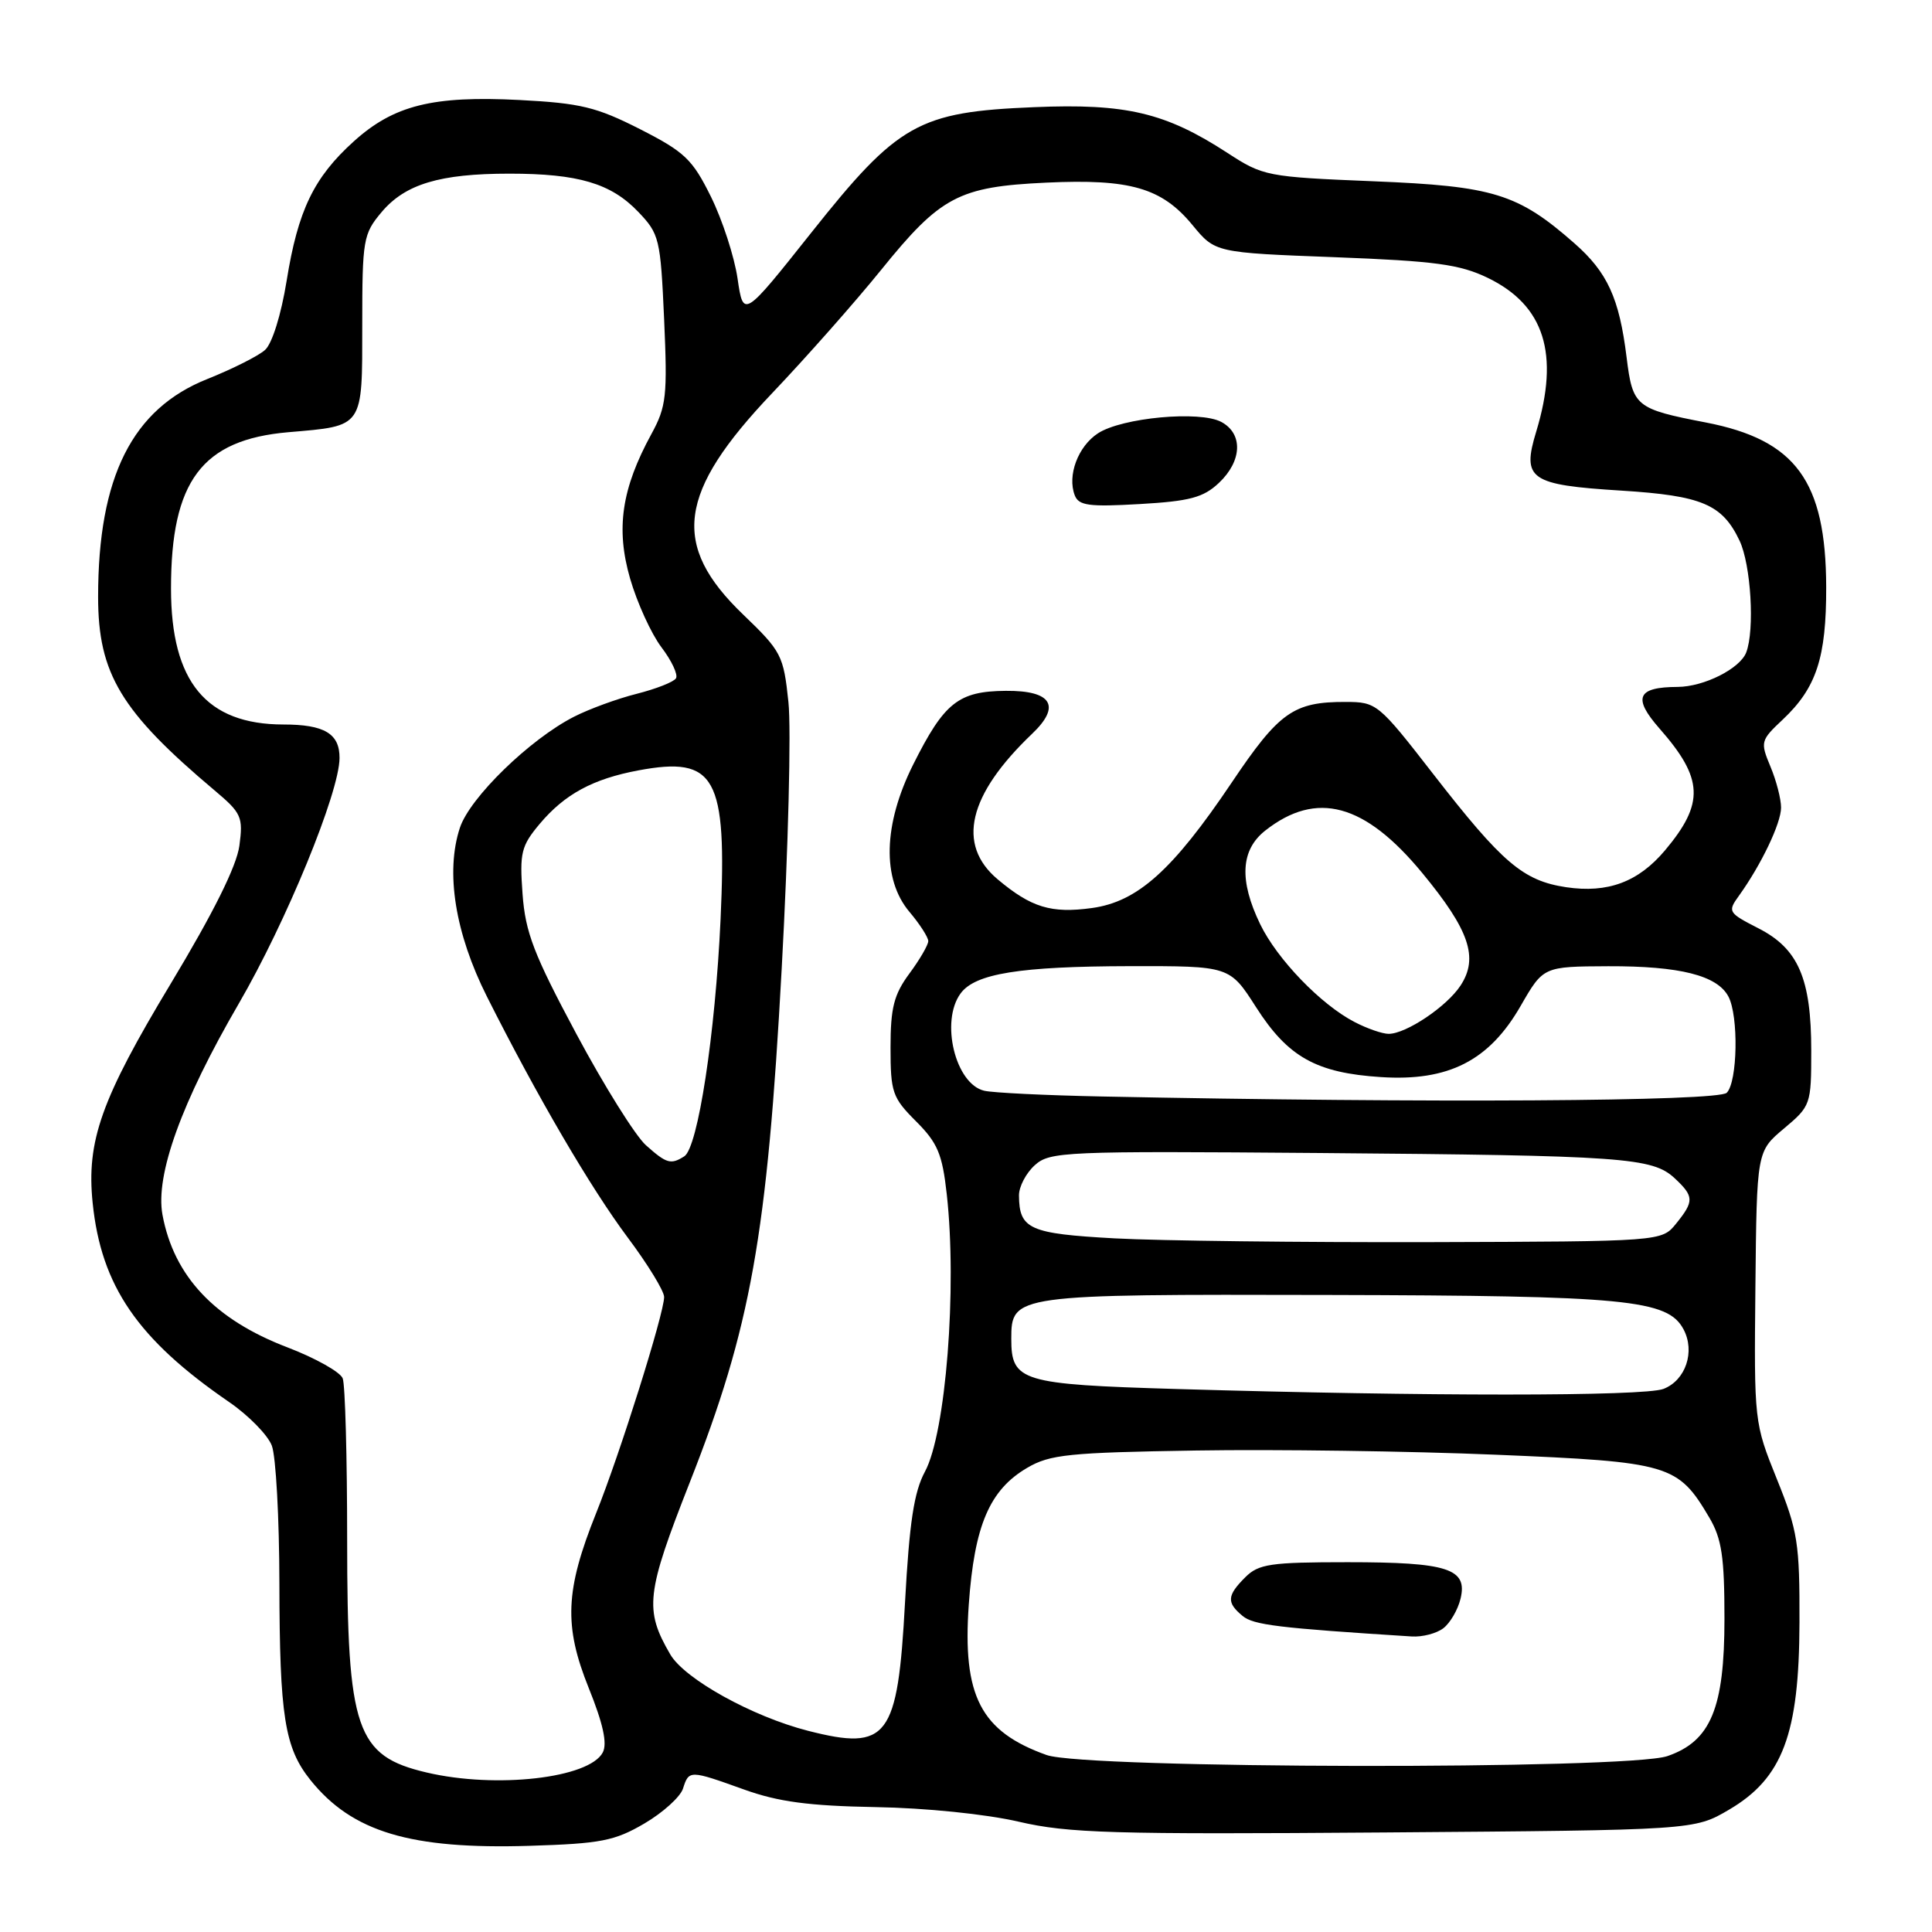 <?xml version="1.0" encoding="UTF-8" standalone="no"?>
<!DOCTYPE svg PUBLIC "-//W3C//DTD SVG 1.1//EN" "http://www.w3.org/Graphics/SVG/1.1/DTD/svg11.dtd" >
<svg xmlns="http://www.w3.org/2000/svg" xmlns:xlink="http://www.w3.org/1999/xlink" version="1.1" viewBox="0 0 256 256">
 <g >
 <path fill="currentColor"
d=" M 85.39 241.62 C 87.85 240.18 90.15 238.09 90.50 237.00 C 91.29 234.52 91.37 234.53 98.59 237.12 C 103.12 238.75 107.18 239.29 116.00 239.45 C 122.65 239.56 130.65 240.38 134.97 241.38 C 141.55 242.91 147.34 243.08 183.47 242.81 C 224.50 242.50 224.50 242.50 229.11 239.79 C 236.21 235.62 238.40 229.79 238.44 215.00 C 238.47 204.48 238.22 202.86 235.45 196.00 C 232.44 188.54 232.42 188.40 232.60 170.53 C 232.78 152.56 232.78 152.56 236.39 149.53 C 239.93 146.56 240.00 146.36 240.00 139.22 C 240.00 129.66 238.29 125.70 232.99 123.00 C 228.99 120.95 228.89 120.80 230.42 118.69 C 233.36 114.60 236.00 109.09 236.00 107.01 C 236.00 105.87 235.37 103.42 234.59 101.57 C 233.23 98.31 233.29 98.10 236.22 95.35 C 240.69 91.14 242.00 87.15 241.98 77.78 C 241.94 63.74 237.95 58.29 226.03 55.98 C 216.71 54.18 216.34 53.87 215.53 47.33 C 214.56 39.49 212.99 36.08 208.62 32.24 C 201.13 25.66 197.91 24.66 182.00 24.02 C 167.85 23.44 167.38 23.35 162.61 20.24 C 154.42 14.92 149.21 13.69 137.03 14.20 C 121.70 14.83 119.01 16.34 107.50 30.83 C 98.50 42.16 98.50 42.16 97.73 36.91 C 97.31 34.02 95.72 29.14 94.21 26.08 C 91.75 21.10 90.73 20.13 84.80 17.11 C 79.03 14.18 76.92 13.67 68.83 13.25 C 57.33 12.66 52.17 13.95 46.87 18.74 C 41.58 23.52 39.48 27.87 37.98 37.21 C 37.25 41.72 36.06 45.53 35.12 46.37 C 34.23 47.17 30.80 48.89 27.50 50.21 C 17.52 54.17 13.00 63.18 13.00 79.09 C 13.00 89.27 16.03 94.29 28.43 104.73 C 32.00 107.73 32.23 108.25 31.72 112.06 C 31.35 114.78 28.29 120.93 22.63 130.33 C 13.41 145.63 11.43 151.19 12.28 159.42 C 13.41 170.41 18.25 177.46 30.32 185.75 C 32.92 187.53 35.49 190.15 36.02 191.56 C 36.56 192.97 37.01 201.19 37.02 209.82 C 37.05 227.39 37.71 231.59 41.13 235.86 C 46.66 242.75 54.39 245.07 70.20 244.58 C 79.61 244.29 81.45 243.93 85.39 241.62 Z  M 56.55 234.87 C 47.18 232.68 46.00 229.24 46.00 204.11 C 46.00 193.14 45.74 183.48 45.41 182.64 C 45.09 181.80 41.79 179.95 38.08 178.53 C 28.44 174.85 23.04 169.11 21.53 160.97 C 20.56 155.70 24.04 146.06 31.63 133.00 C 37.92 122.18 44.97 105.01 44.99 100.45 C 45.01 97.21 42.99 96.00 37.55 96.00 C 27.33 95.99 22.66 90.34 22.66 78.00 C 22.65 63.74 26.76 58.26 38.21 57.27 C 48.25 56.41 48.00 56.77 48.00 43.04 C 48.00 31.74 48.13 31.00 50.56 28.11 C 53.69 24.39 58.28 23.01 67.50 23.01 C 76.62 23.01 80.95 24.29 84.56 28.06 C 87.37 31.00 87.52 31.60 88.00 42.31 C 88.45 52.47 88.30 53.87 86.32 57.50 C 82.36 64.75 81.58 70.04 83.49 76.66 C 84.42 79.87 86.29 83.97 87.64 85.76 C 89.00 87.55 89.87 89.40 89.57 89.88 C 89.28 90.36 86.94 91.28 84.38 91.93 C 81.82 92.57 78.08 93.94 76.06 94.97 C 70.20 97.96 62.26 105.68 60.94 109.68 C 59.00 115.55 60.30 123.66 64.52 132.05 C 71.18 145.29 78.23 157.35 83.17 163.97 C 85.83 167.52 88.00 171.07 88.00 171.86 C 88.00 174.03 82.15 192.64 78.99 200.50 C 74.89 210.72 74.69 215.42 78.01 223.67 C 79.92 228.40 80.49 231.03 79.87 232.21 C 78.08 235.62 65.75 237.03 56.55 234.87 Z  M 138.68 232.55 C 129.94 229.43 127.51 224.73 128.37 212.59 C 129.11 202.13 131.12 197.42 136.10 194.50 C 139.12 192.72 141.63 192.47 158.50 192.20 C 168.95 192.03 186.84 192.28 198.26 192.76 C 221.27 193.72 222.33 194.03 226.50 201.10 C 228.14 203.89 228.50 206.30 228.50 214.50 C 228.50 226.34 226.69 230.71 220.95 232.69 C 215.70 234.51 143.83 234.39 138.68 232.55 Z  M 191.25 215.75 C 192.15 215.06 193.18 213.30 193.53 211.83 C 194.49 207.85 191.85 207.00 178.57 207.00 C 168.33 207.00 166.77 207.23 165.00 209.00 C 162.57 211.43 162.51 212.35 164.65 214.12 C 166.09 215.32 169.39 215.72 187.06 216.84 C 188.47 216.93 190.35 216.44 191.25 215.75 Z  M 107.07 229.34 C 99.68 227.45 90.70 222.47 88.81 219.21 C 85.36 213.29 85.61 211.14 91.40 196.42 C 99.49 175.88 101.65 163.80 103.58 128.34 C 104.45 112.48 104.85 96.58 104.47 93.02 C 103.82 86.83 103.55 86.31 98.47 81.43 C 88.87 72.21 89.78 65.27 102.33 52.08 C 106.83 47.35 113.31 40.02 116.74 35.78 C 124.63 26.01 127.04 24.74 138.64 24.20 C 149.75 23.68 153.94 24.89 158.00 29.81 C 161.02 33.48 161.02 33.48 176.87 34.08 C 190.21 34.59 193.43 35.03 197.14 36.82 C 204.65 40.46 206.68 46.90 203.56 57.18 C 201.63 63.52 202.68 64.25 214.85 65.01 C 225.52 65.68 228.21 66.82 230.50 71.64 C 232.01 74.83 232.53 83.47 231.38 86.46 C 230.55 88.60 225.79 91.00 222.30 91.02 C 216.92 91.04 216.31 92.45 219.89 96.53 C 225.73 103.17 225.87 106.43 220.62 112.68 C 217.09 116.87 213.04 118.38 207.52 117.56 C 201.82 116.70 199.08 114.37 189.90 102.55 C 182.65 93.21 182.41 93.02 178.32 93.01 C 171.40 92.99 169.49 94.34 163.19 103.72 C 155.39 115.31 150.74 119.49 144.68 120.32 C 139.29 121.06 136.64 120.25 132.19 116.51 C 126.72 111.90 128.28 105.32 136.76 97.23 C 140.63 93.55 139.38 91.49 133.28 91.54 C 126.99 91.59 125.12 93.08 121.00 101.31 C 117.03 109.25 116.85 116.48 120.50 120.82 C 121.88 122.45 123.00 124.20 123.00 124.70 C 123.00 125.20 121.88 127.14 120.50 129.00 C 118.45 131.78 118.00 133.53 118.00 138.79 C 118.00 144.74 118.24 145.44 121.38 148.58 C 124.24 151.44 124.86 152.91 125.45 158.23 C 126.84 170.69 125.33 189.88 122.56 195.00 C 121.11 197.69 120.50 201.71 119.92 212.32 C 118.95 230.31 117.64 232.04 107.07 229.34 Z  M 161.51 63.99 C 164.59 61.09 164.74 57.47 161.83 55.91 C 158.98 54.38 148.66 55.34 145.48 57.42 C 142.84 59.15 141.40 63.00 142.41 65.63 C 142.94 67.00 144.29 67.18 151.03 66.79 C 157.65 66.41 159.45 65.93 161.51 63.99 Z  M 155.90 184.05 C 135.31 183.44 134.00 183.04 134.00 177.41 C 134.00 171.54 134.34 171.49 176.00 171.59 C 215.55 171.68 220.97 172.21 223.07 176.13 C 224.65 179.08 223.36 182.91 220.41 184.04 C 217.80 185.03 188.96 185.03 155.90 184.05 Z  M 147.71 164.09 C 136.39 163.47 135.05 162.87 135.02 158.40 C 135.01 157.25 135.95 155.45 137.11 154.40 C 139.11 152.59 140.99 152.51 174.86 152.78 C 215.16 153.11 218.95 153.38 221.90 156.12 C 224.48 158.53 224.50 159.16 222.09 162.14 C 220.18 164.50 220.18 164.50 189.34 164.59 C 172.38 164.63 153.64 164.41 147.71 164.09 Z  M 85.59 151.75 C 84.20 150.51 80.05 143.88 76.37 137.00 C 70.73 126.46 69.61 123.55 69.24 118.45 C 68.84 112.99 69.06 112.09 71.52 109.16 C 74.83 105.23 78.56 103.21 84.59 102.08 C 94.83 100.17 96.34 102.90 95.48 121.80 C 94.78 136.99 92.48 152.08 90.67 153.22 C 88.89 154.35 88.32 154.19 85.59 151.75 Z  M 146.00 145.29 C 138.57 145.14 131.56 144.80 130.42 144.53 C 126.59 143.64 124.57 135.34 127.28 131.64 C 129.20 129.00 135.12 128.05 149.72 128.02 C 162.94 128.00 162.94 128.00 166.43 133.45 C 170.66 140.07 174.41 142.17 182.99 142.72 C 191.93 143.30 197.32 140.56 201.50 133.28 C 204.50 128.07 204.50 128.07 213.10 128.03 C 222.57 128.00 227.53 129.24 229.02 132.04 C 230.39 134.61 230.24 143.36 228.80 144.80 C 227.66 145.94 189.17 146.17 146.00 145.29 Z  M 179.50 135.43 C 175.04 133.13 169.23 127.11 166.98 122.46 C 164.17 116.65 164.39 112.62 167.66 110.05 C 174.45 104.71 180.85 106.45 188.46 115.68 C 194.70 123.24 195.95 126.90 193.53 130.59 C 191.71 133.37 186.32 136.99 184.00 136.99 C 183.18 136.99 181.15 136.29 179.50 135.43 Z "/>
</g>
</svg>